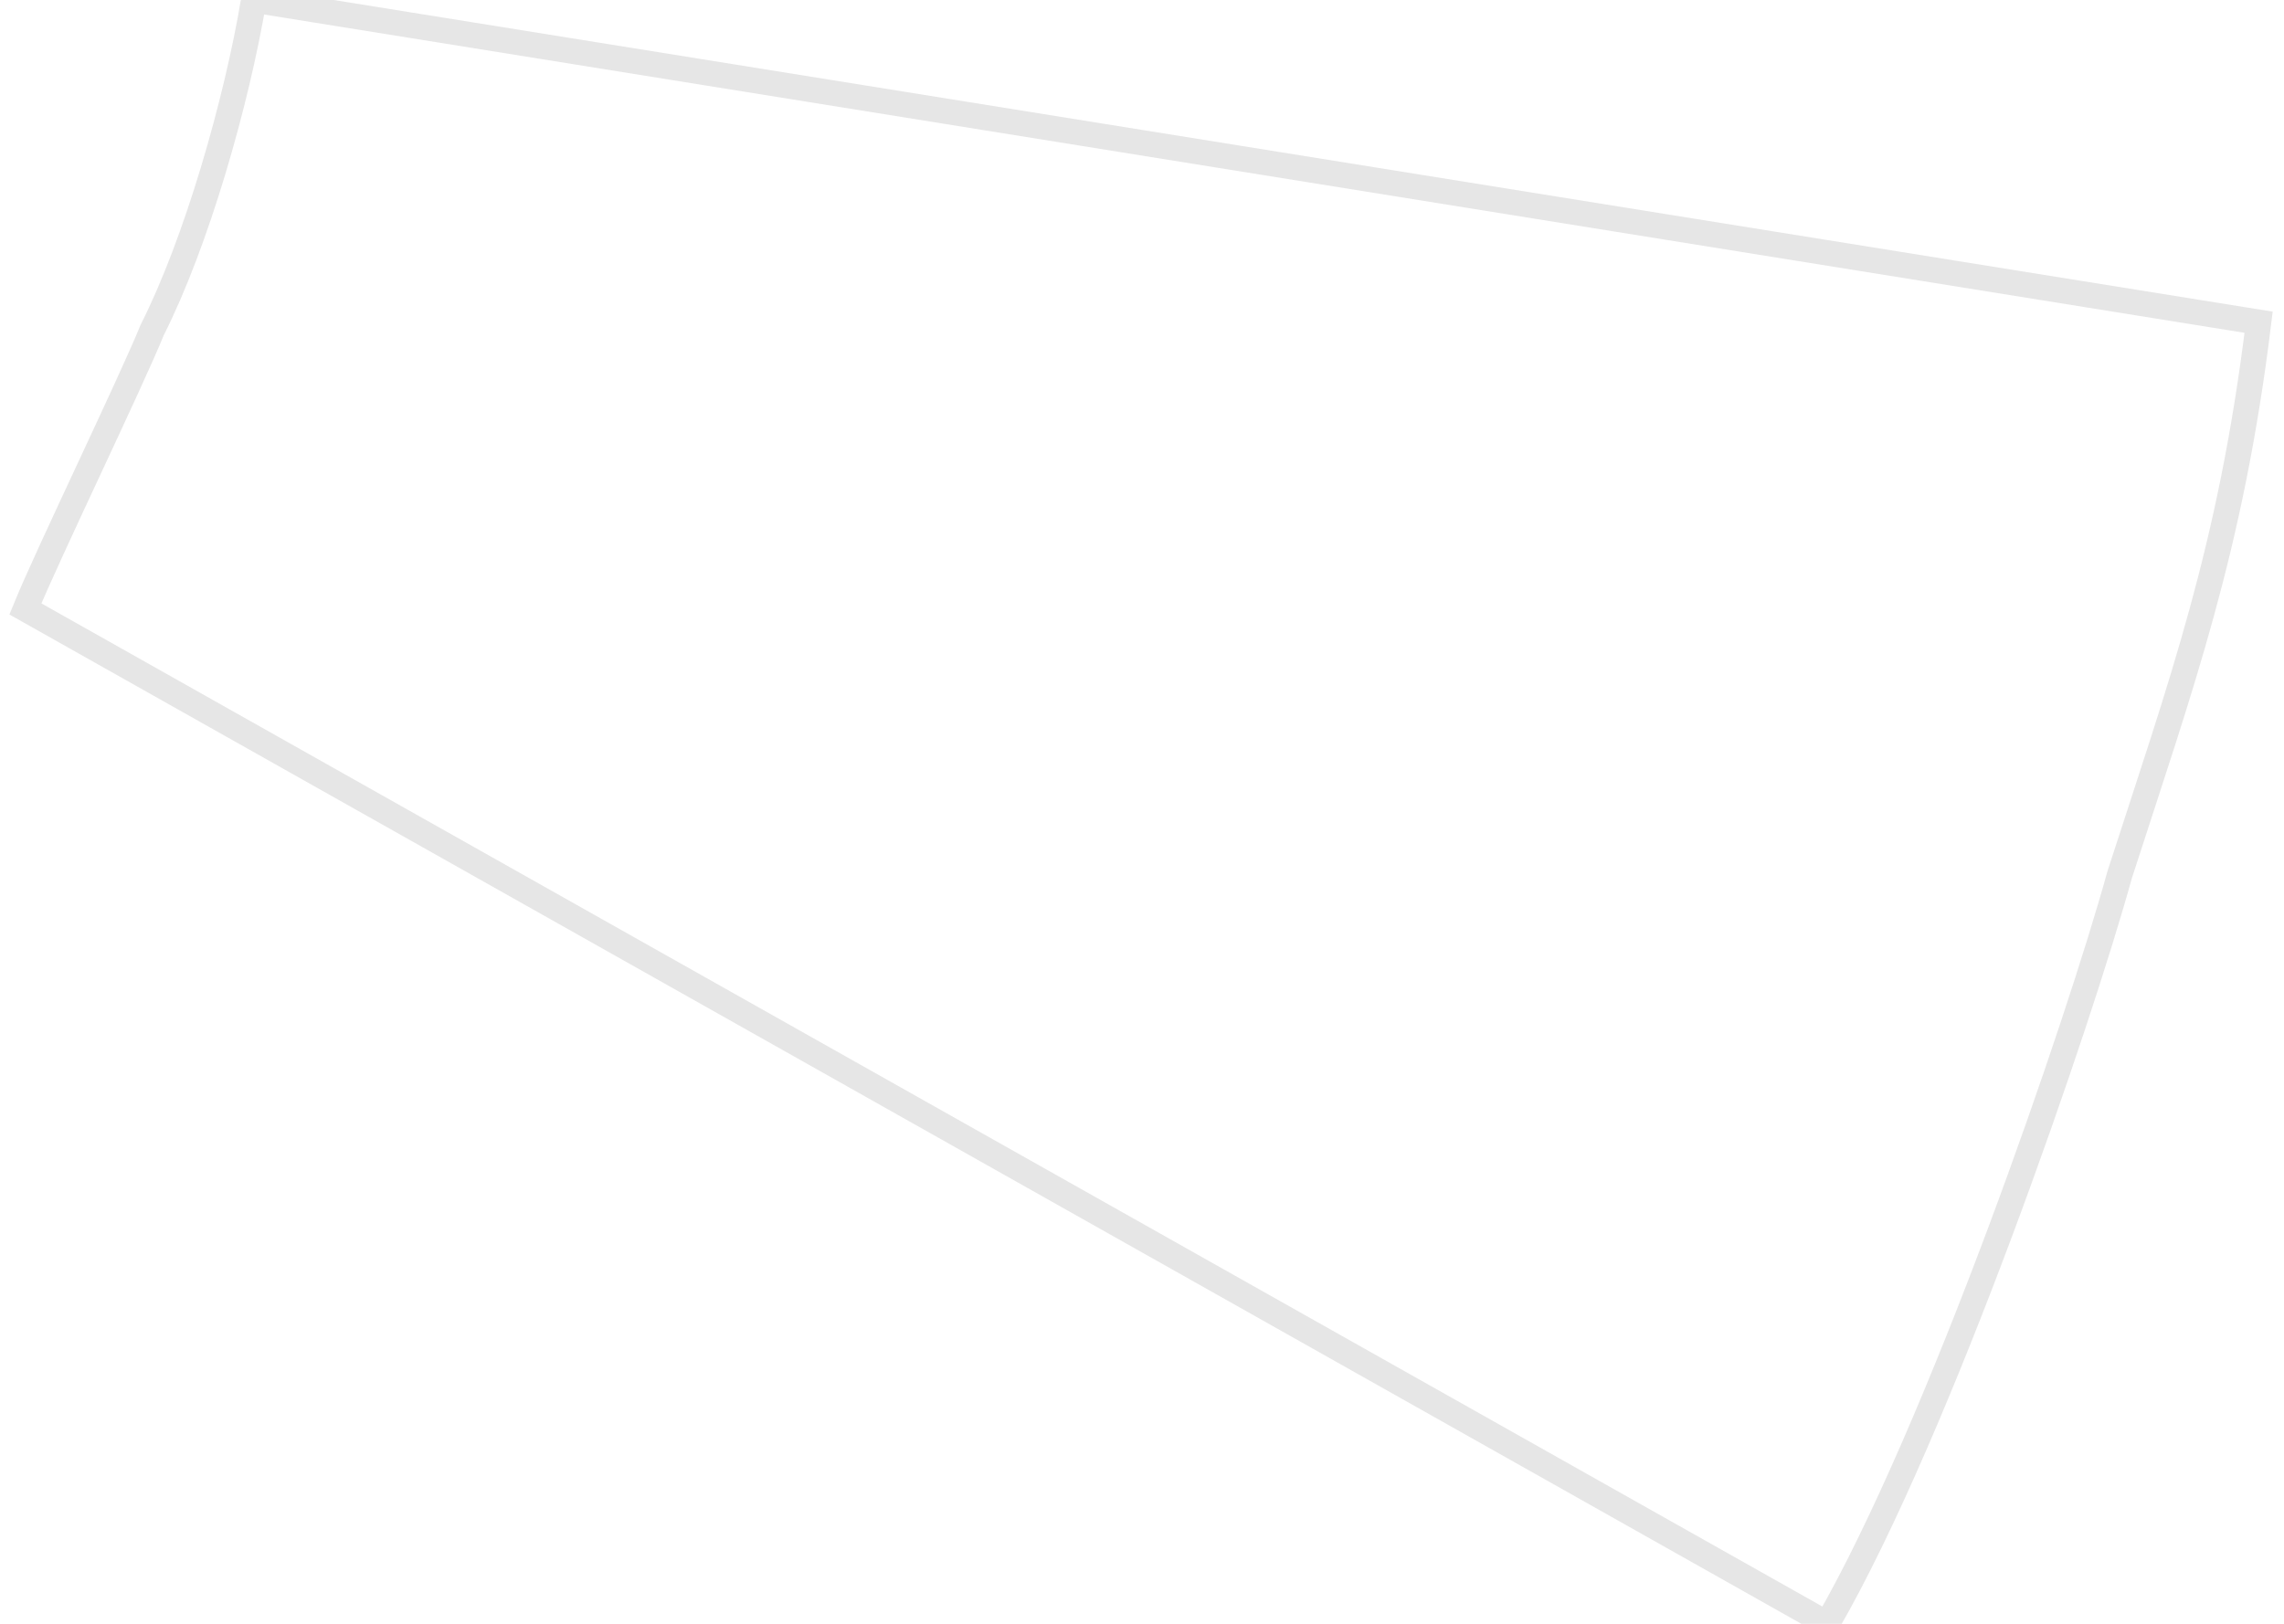 <svg width="45" height="32" viewBox="0 0 45 32" fill="none" xmlns="http://www.w3.org/2000/svg">
<path d="M36 32C38.208 28.171 40.957 20.158 41.761 17.242C42.972 13.491 43.95 10.839 44.5 6.35L5 2.82019e-07C4.658 2.033 3.869 4.782 3 6.5C2.58 7.536 0.921 10.964 0.5 12L36 32Z" fill="white" fill-opacity="0" stroke="black" stroke-opacity="0.1" stroke-width="0.5"/>
</svg>
